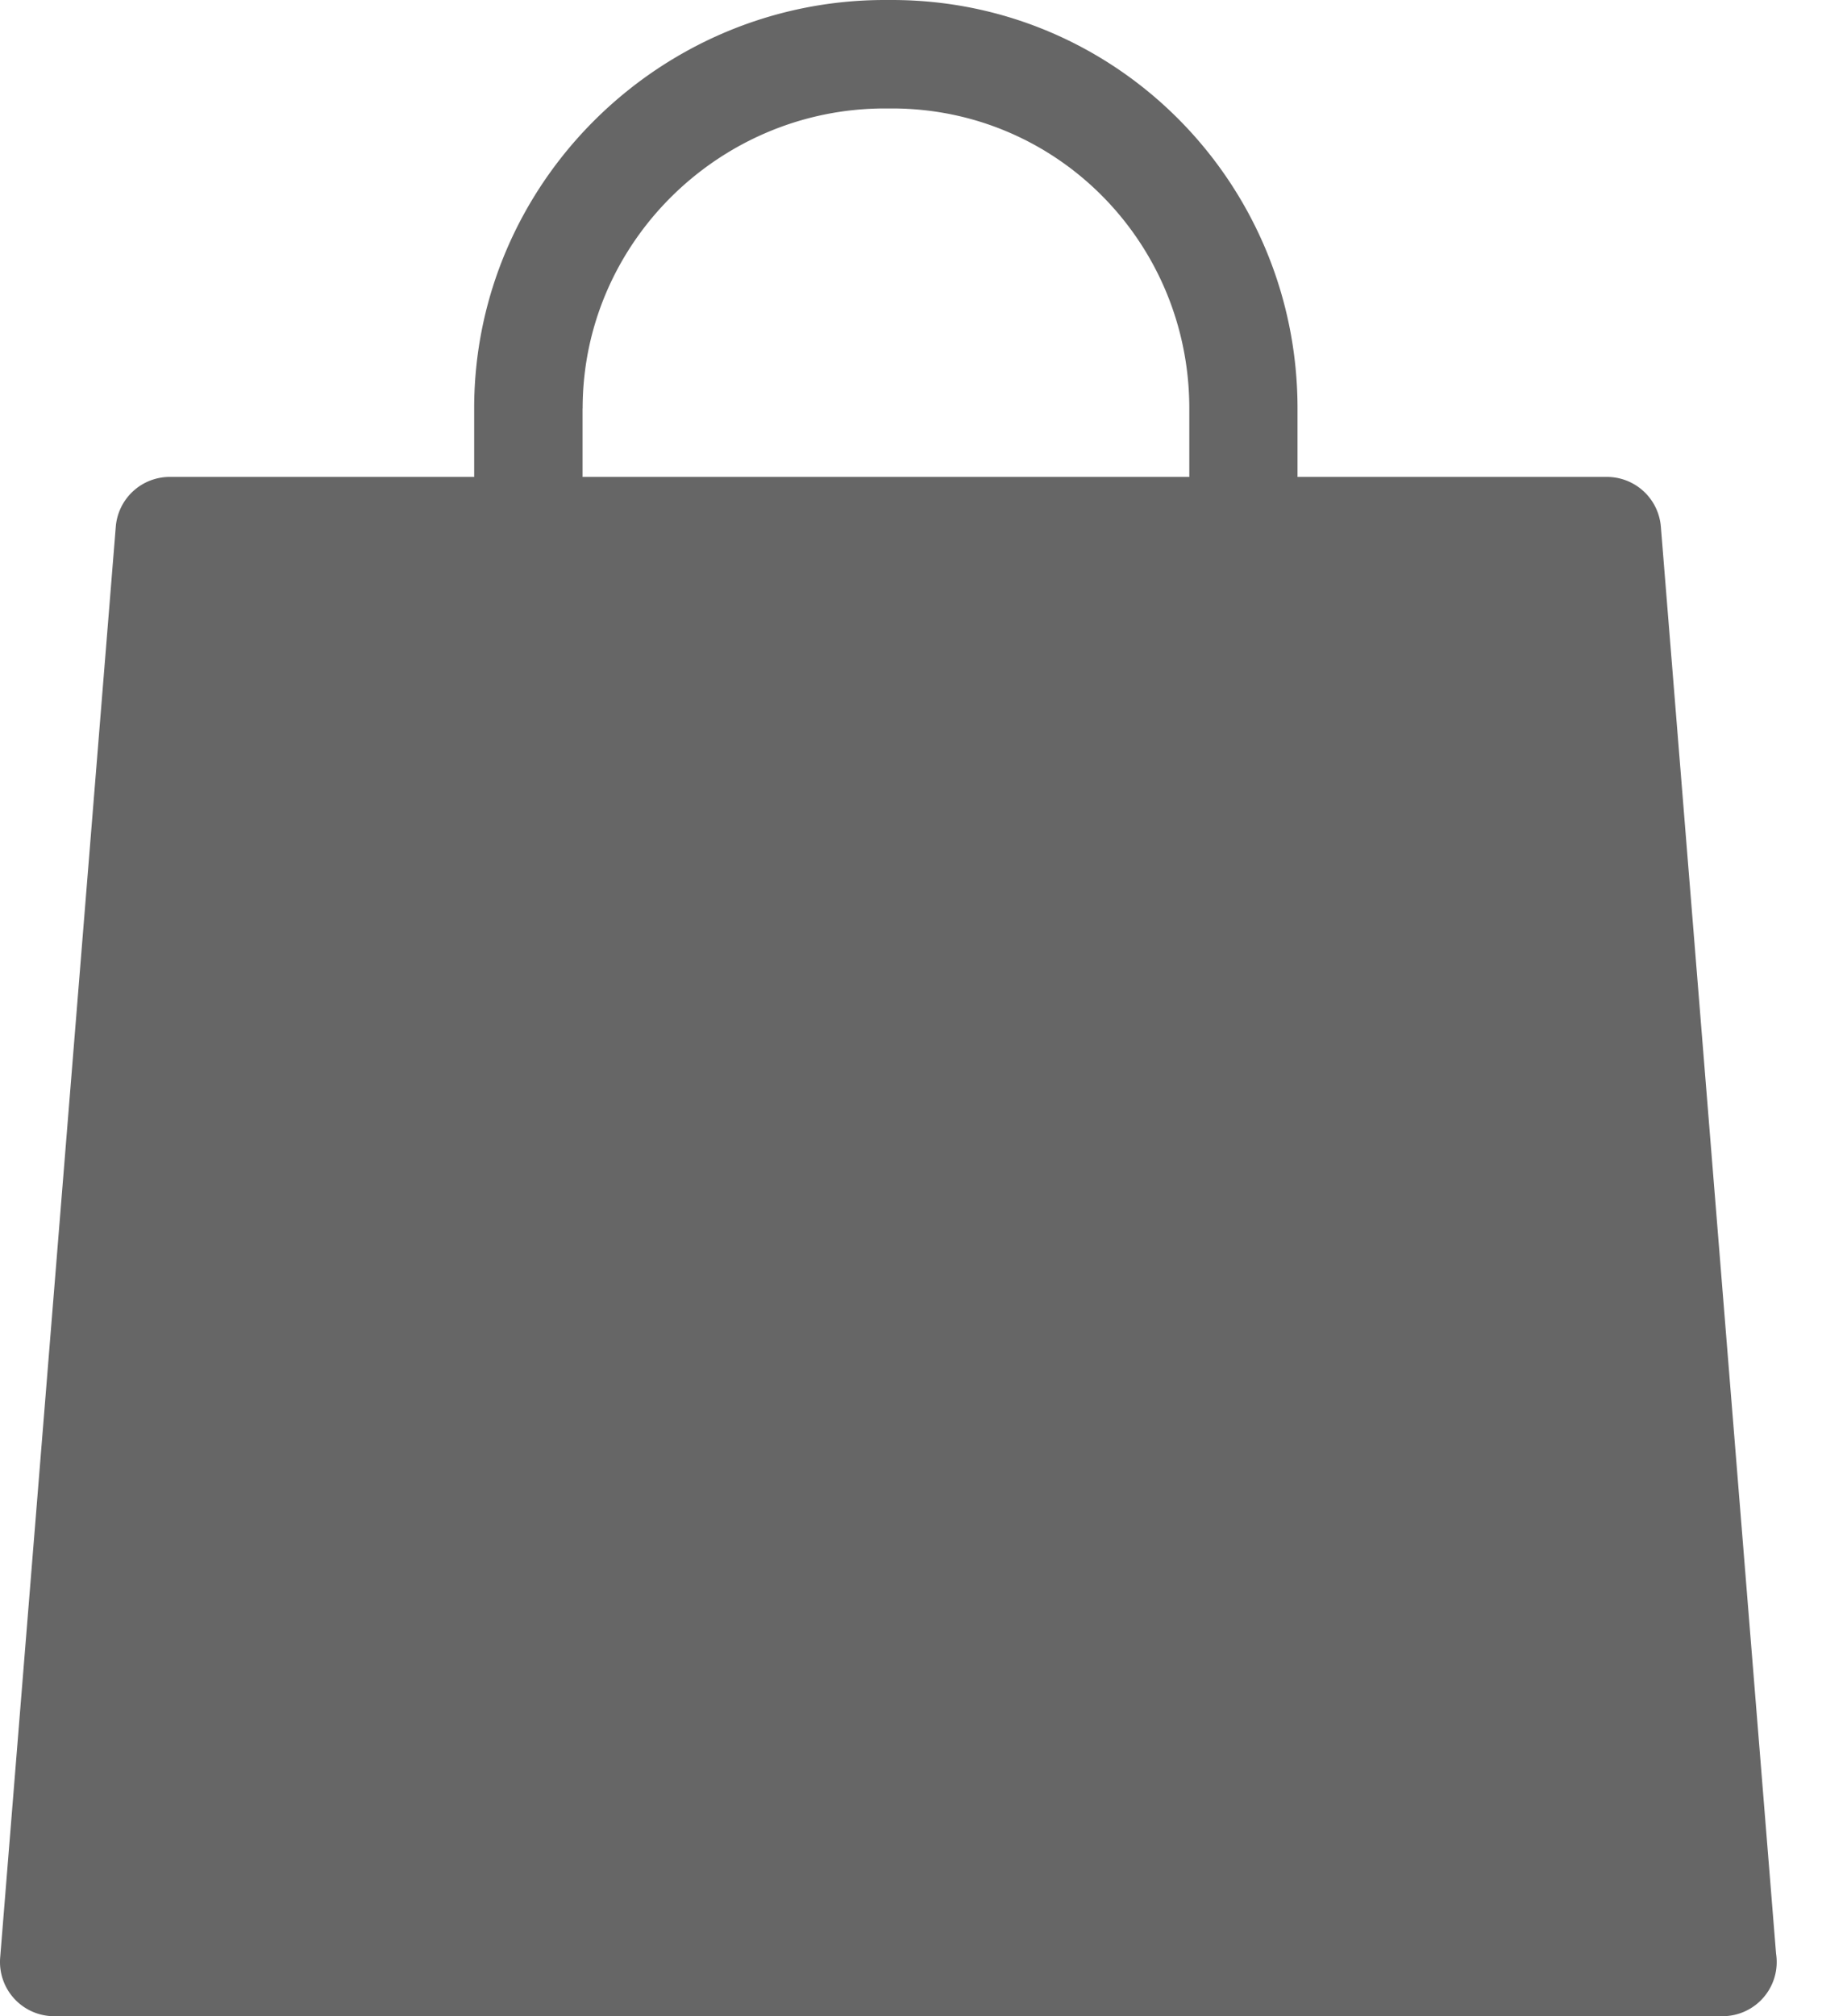 <svg xmlns="http://www.w3.org/2000/svg" width="22" height="24" viewBox="0 0 22 24">
    <path fill="#666" fill-rule="nonzero" d="M21.155 23.255L19.783 6.271a.645.645 0 0 0-.643-.594h-3.685v-.816C15.455 2.18 13.304 0 10.623 0h-.085c-2.68 0-4.89 2.18-4.89 4.86v.817H2.023a.645.645 0 0 0-.644.594L.002 23.303A.645.645 0 0 0 .645 24H20.518a.645.645 0 0 0 .637-.745zM6.94 4.861c0-1.969 1.63-3.57 3.6-3.57h.084c1.969 0 3.542 1.601 3.542 3.57v.816H6.939v-.816z"/>
</svg>
